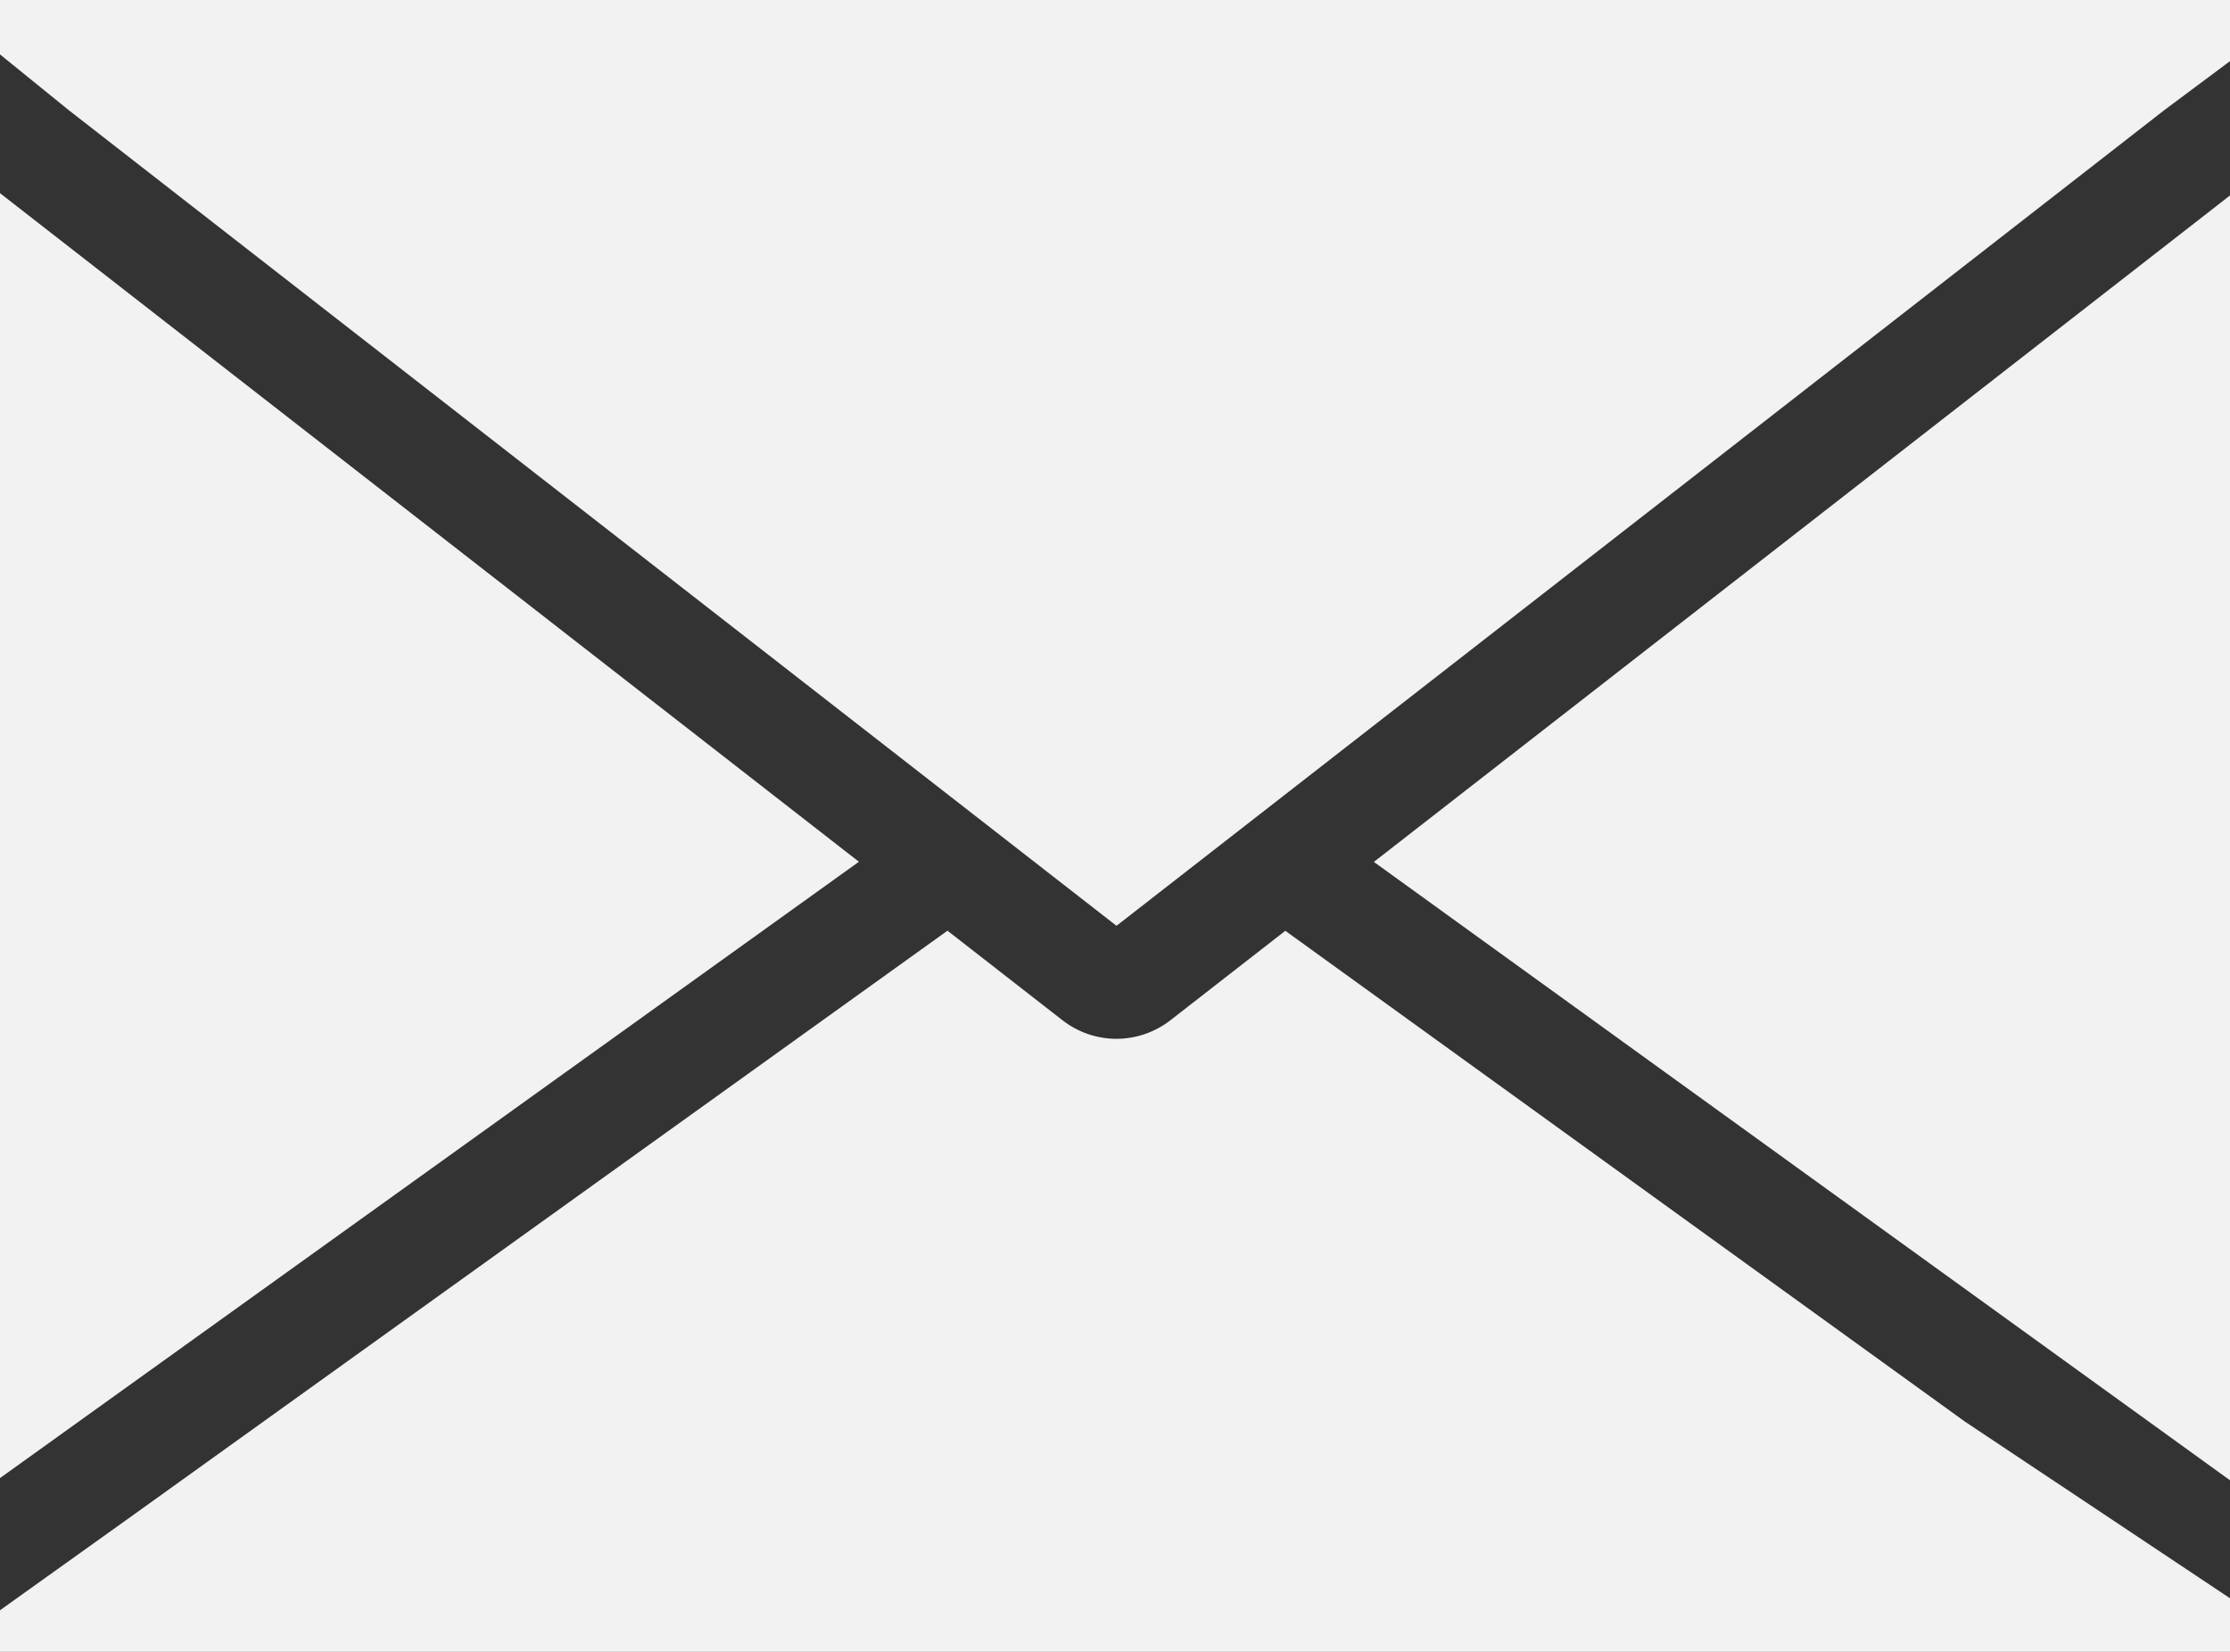 <?xml version="1.0" encoding="UTF-8"?><svg id="_ÎÓÈ_1" xmlns="http://www.w3.org/2000/svg" viewBox="0 0 433.14 320.84"><rect x="0" y="0" width="433.14" height="320.84" fill="#333333" stroke="none"/><defs><style>.cls-1{fill:#f2f2f2;stroke-width:0px;}</style></defs><path class="cls-1" d="m0,320.84v-8.08l24.85-17.76,159.18-114.23,22.36,17.41c2.98,2.32,6.69,3.59,10.46,3.59s7.49-1.28,10.46-3.59l22.34-17.39,131.97,95.31,51.52,34.33v10.4H0Z"/><polygon class="cls-1" points="0 37.52 166.83 167.38 0 287.09 0 37.52"/><polygon class="cls-1" points="266.85 167.41 433.71 37.52 433.71 287.93 266.85 167.41"/><polygon class="cls-1" points="13.42 21.45 0 10.57 0 0 433.71 0 433.71 11.45 420.34 21.42 216.86 179.82 13.42 21.45"/></svg>